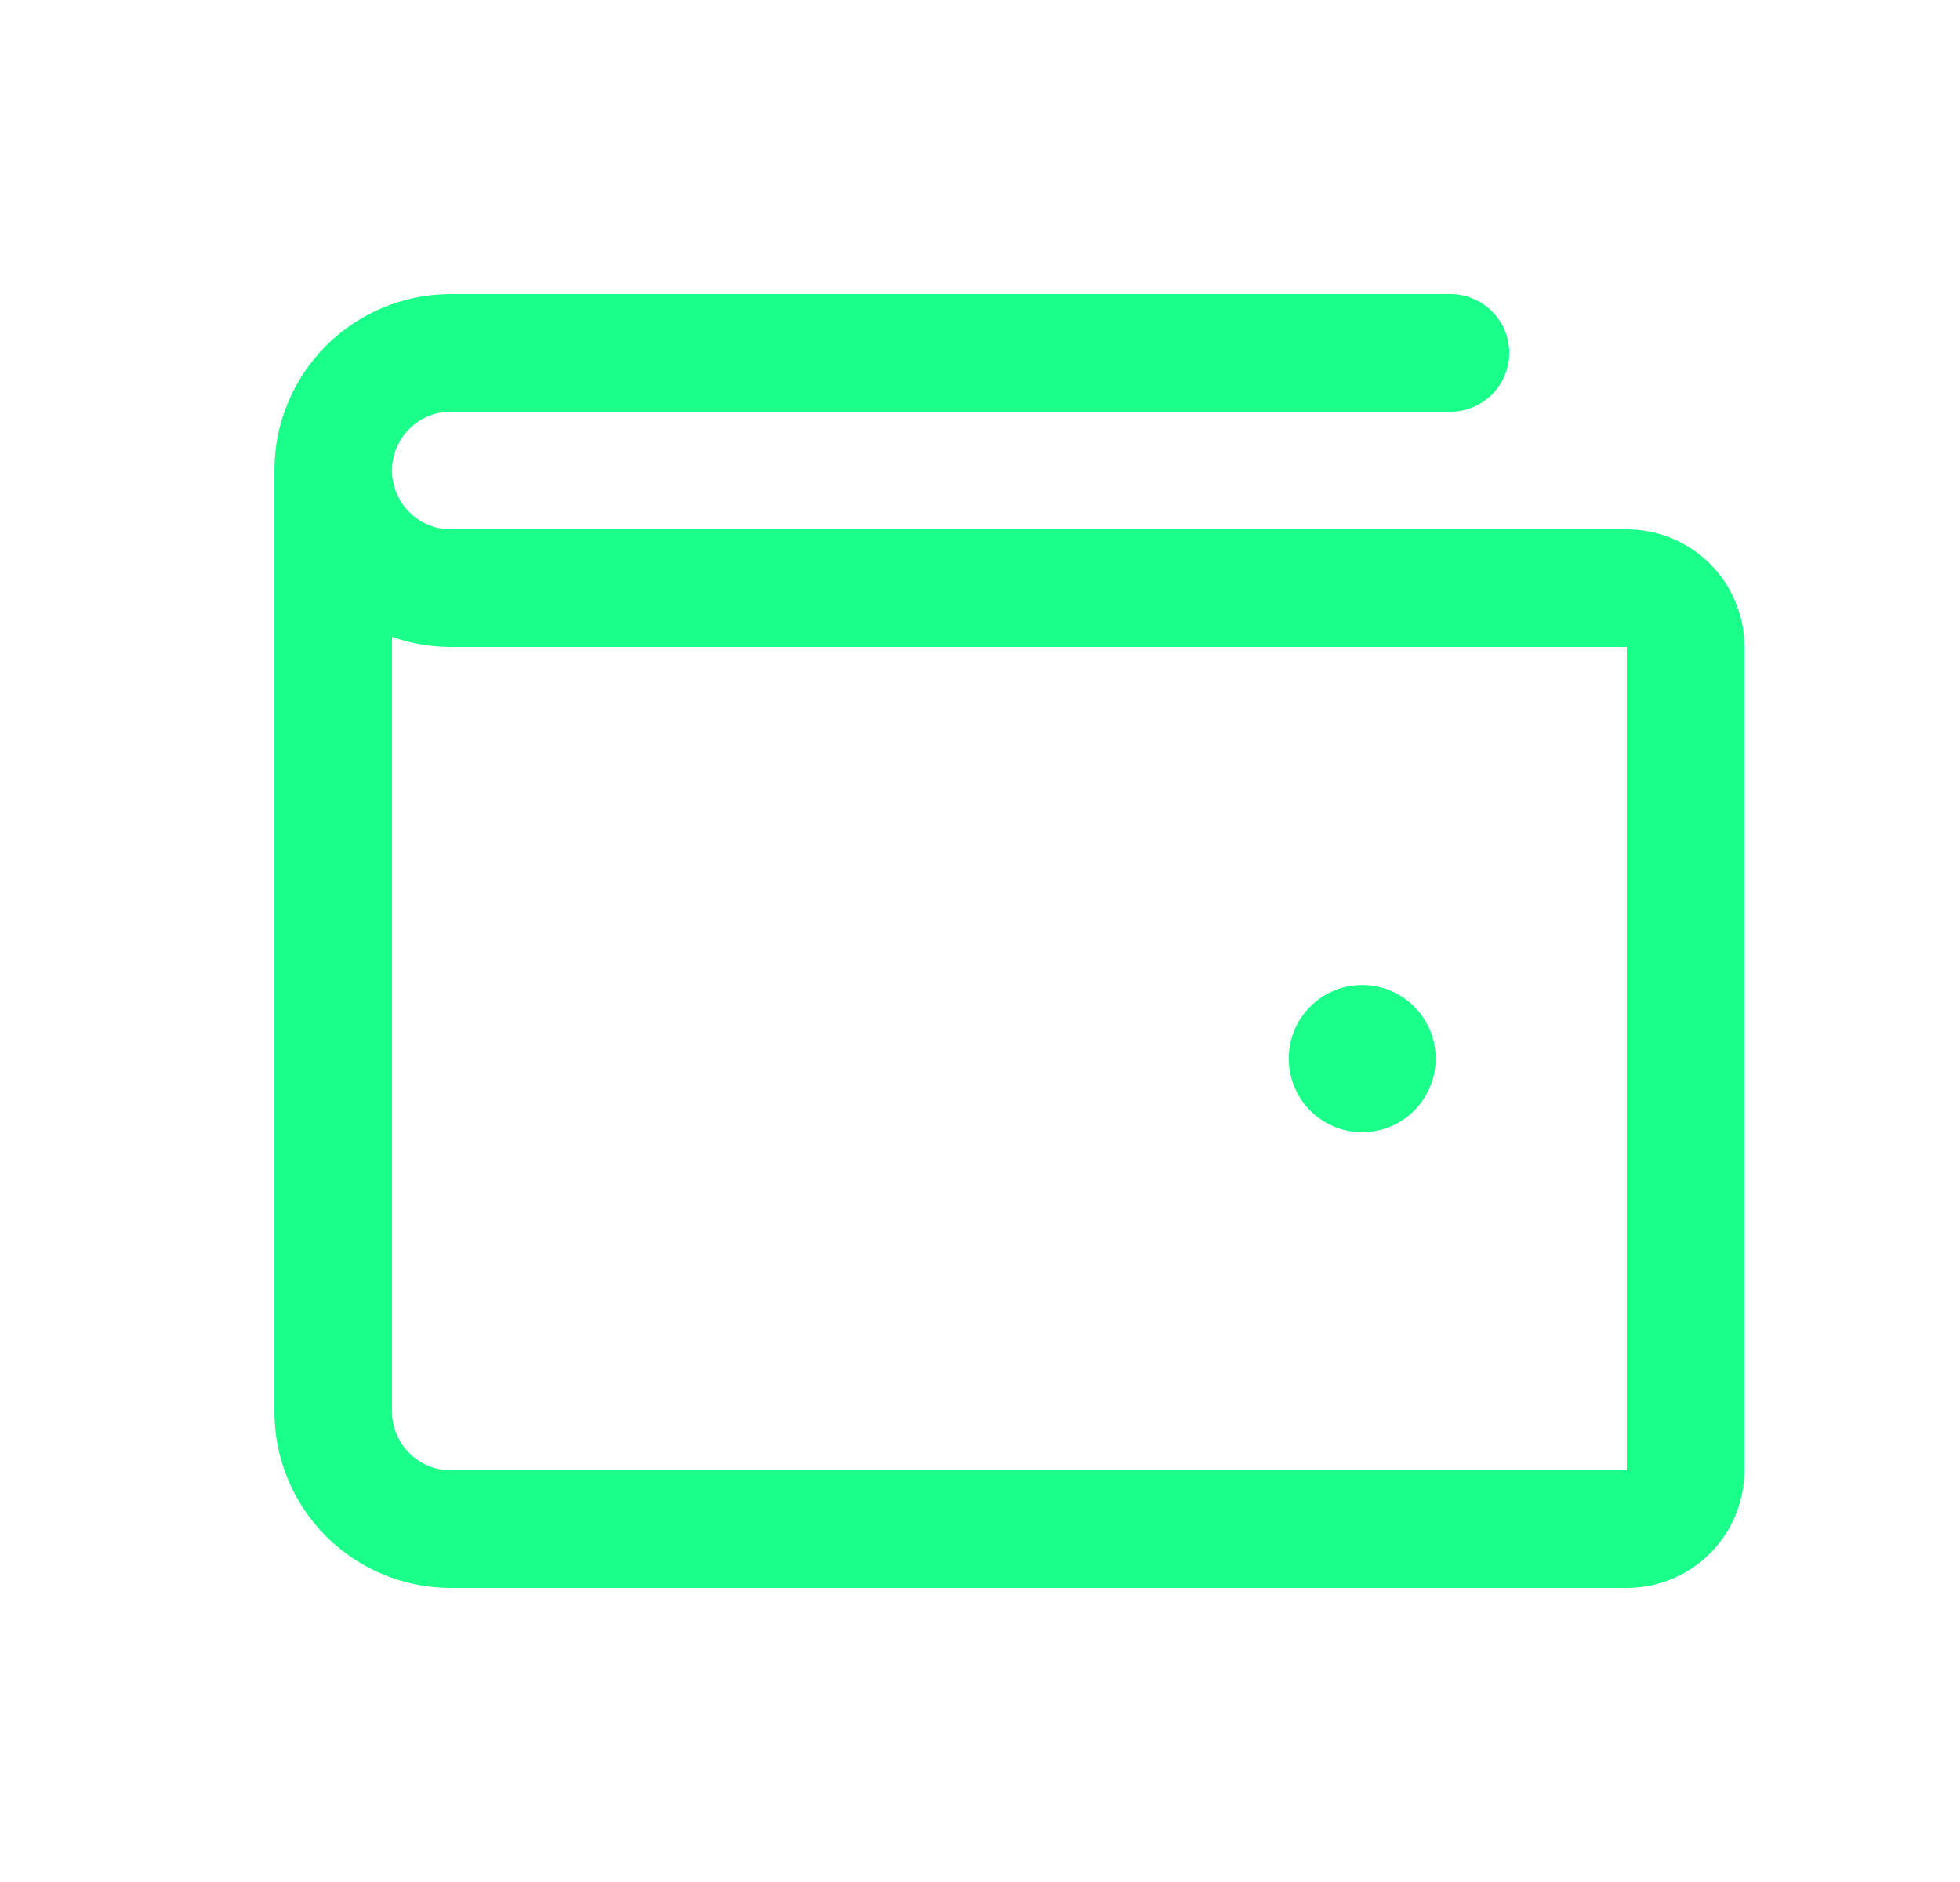 <svg width="25" height="24" viewBox="0 0 25 24" fill="none" xmlns="http://www.w3.org/2000/svg">
<path d="M4.25 6V18C4.25 18.398 4.408 18.779 4.689 19.061C4.971 19.342 5.352 19.5 5.75 19.5H20.75C20.949 19.5 21.14 19.421 21.28 19.28C21.421 19.14 21.5 18.949 21.5 18.75V8.25C21.5 8.051 21.421 7.86 21.28 7.72C21.14 7.579 20.949 7.5 20.75 7.5H5.75C5.352 7.5 4.971 7.342 4.689 7.061C4.408 6.779 4.25 6.398 4.25 6ZM4.25 6C4.25 5.602 4.408 5.221 4.689 4.939C4.971 4.658 5.352 4.5 5.75 4.5H18.5" stroke="#19FF89" stroke-width="1.5" stroke-linecap="round" stroke-linejoin="round"/>
<path d="M17.375 14.438C17.893 14.438 18.312 14.018 18.312 13.5C18.312 12.982 17.893 12.562 17.375 12.562C16.857 12.562 16.438 12.982 16.438 13.5C16.438 14.018 16.857 14.438 17.375 14.438Z" fill="#19FF89"/>
</svg>
